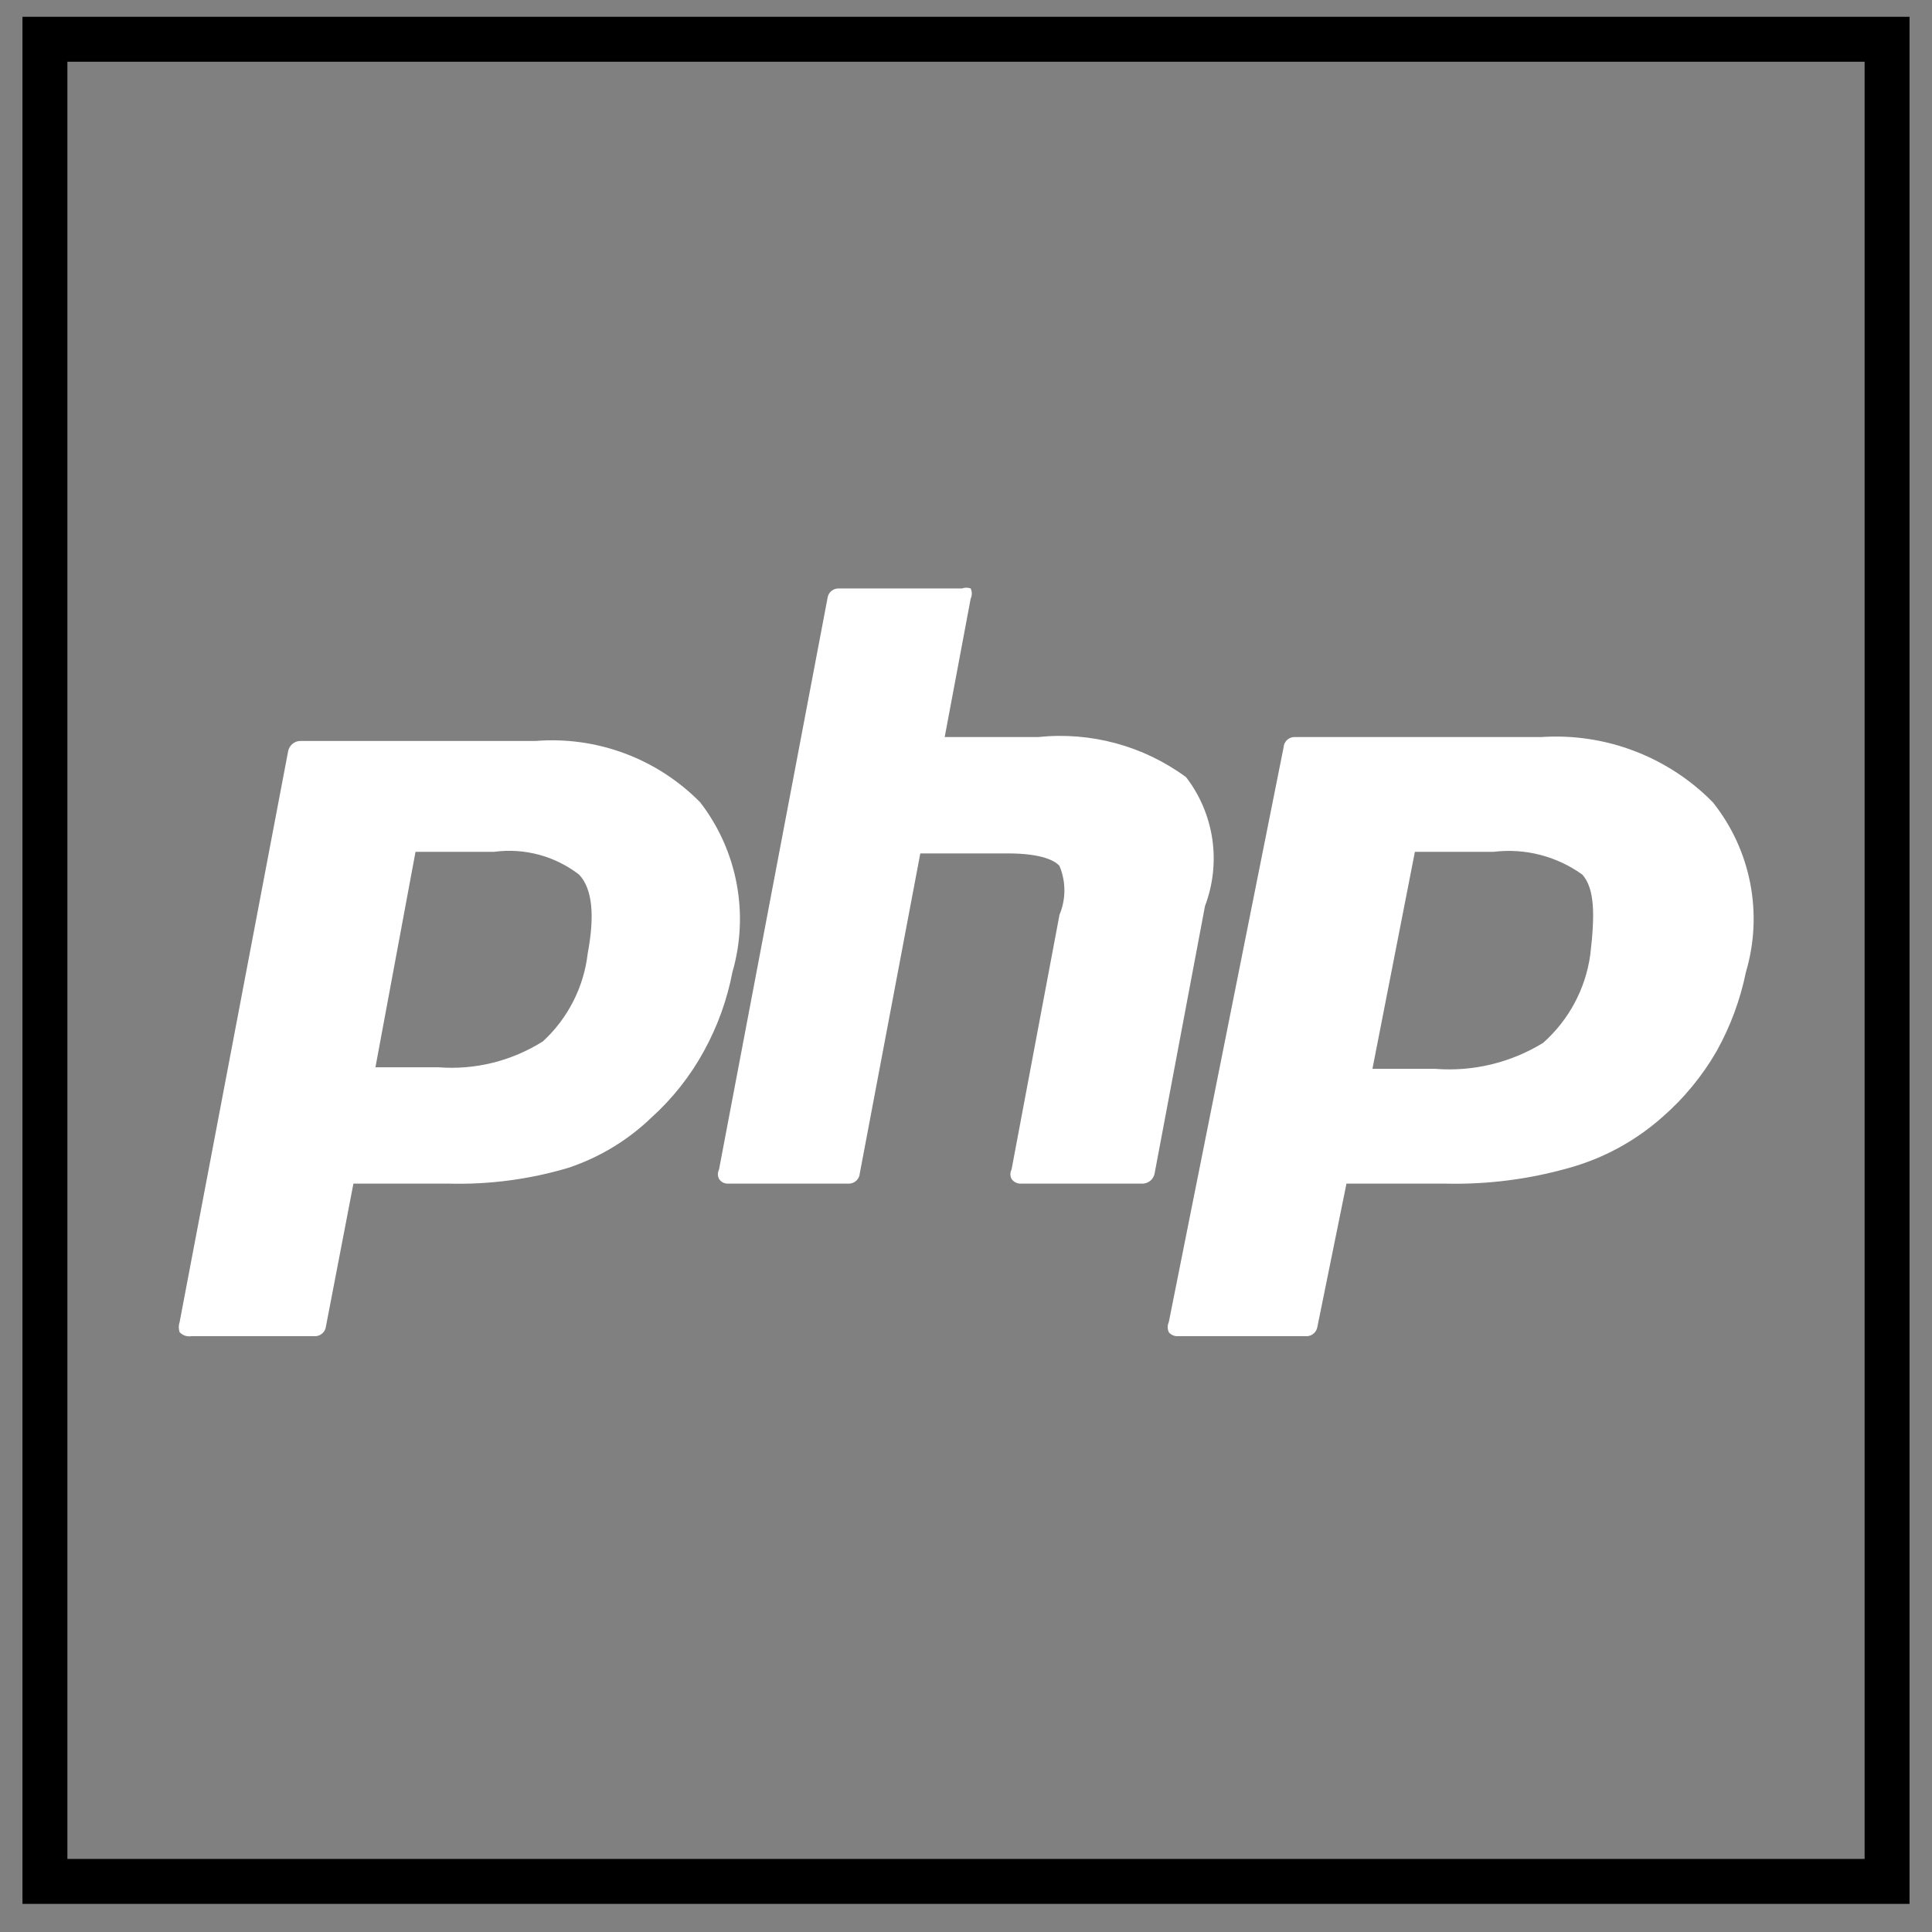 <svg width="43" height="43" viewBox="0 0 43 43" fill="none" xmlns="http://www.w3.org/2000/svg">
<rect x="0" y="0" width="43" height="43" fill="#808080" stroke="none"/>
<rect x="1" y="0.874" width="41" height="41" stroke="black"/>
<path d="M4.261 29.739H7.008C7.068 29.74 7.125 29.719 7.17 29.68C7.216 29.641 7.245 29.588 7.253 29.529L7.866 26.344H10.001C10.895 26.366 11.786 26.248 12.643 25.994C13.338 25.764 13.972 25.381 14.498 24.874C14.971 24.448 15.367 23.945 15.671 23.387C15.971 22.84 16.184 22.249 16.301 21.637C16.487 20.994 16.519 20.317 16.394 19.661C16.27 19.004 15.992 18.386 15.584 17.857C15.11 17.376 14.538 17.005 13.906 16.769C13.274 16.533 12.598 16.438 11.926 16.491H6.676C6.613 16.494 6.553 16.518 6.505 16.56C6.458 16.601 6.425 16.657 6.413 16.719L3.998 29.424C3.973 29.498 3.973 29.578 3.998 29.651C4.032 29.686 4.073 29.712 4.119 29.728C4.165 29.743 4.213 29.747 4.261 29.739ZM9.248 18.959H10.998C11.331 18.914 11.67 18.936 11.994 19.023C12.319 19.11 12.623 19.261 12.889 19.466C13.186 19.782 13.239 20.377 13.081 21.216C12.995 21.968 12.641 22.664 12.084 23.177C11.39 23.615 10.574 23.818 9.756 23.754H8.356L9.248 18.959ZM26.398 17.297C25.451 16.6 24.278 16.282 23.108 16.404H21.026L21.604 13.324C21.621 13.289 21.629 13.25 21.629 13.21C21.629 13.171 21.621 13.132 21.604 13.097C21.541 13.074 21.473 13.074 21.411 13.097H18.663C18.604 13.096 18.547 13.117 18.502 13.155C18.456 13.194 18.427 13.248 18.419 13.306L16.003 26.029C15.987 26.061 15.978 26.098 15.978 26.134C15.978 26.171 15.987 26.207 16.003 26.239C16.024 26.271 16.053 26.298 16.086 26.316C16.12 26.335 16.158 26.344 16.196 26.344H18.891C18.953 26.344 19.013 26.321 19.058 26.279C19.104 26.236 19.132 26.178 19.136 26.116L20.483 18.994H22.426C23.213 18.994 23.494 19.169 23.581 19.274C23.653 19.446 23.69 19.63 23.69 19.817C23.69 20.003 23.653 20.187 23.581 20.359L22.514 26.029C22.497 26.061 22.488 26.098 22.488 26.134C22.488 26.171 22.497 26.207 22.514 26.239C22.535 26.27 22.564 26.296 22.597 26.314C22.631 26.332 22.668 26.343 22.706 26.344H25.436C25.499 26.341 25.559 26.317 25.607 26.276C25.654 26.235 25.687 26.178 25.698 26.116L26.819 20.166C26.999 19.692 27.055 19.179 26.982 18.677C26.908 18.174 26.708 17.699 26.398 17.297ZM34.309 16.404H28.831C28.799 16.402 28.767 16.406 28.736 16.416C28.705 16.426 28.677 16.442 28.652 16.463C28.628 16.484 28.608 16.51 28.594 16.539C28.579 16.568 28.571 16.599 28.569 16.631L26.014 29.424C25.998 29.46 25.989 29.499 25.989 29.538C25.989 29.577 25.998 29.616 26.014 29.651C26.037 29.68 26.067 29.702 26.1 29.717C26.133 29.732 26.169 29.74 26.206 29.739H29.058C29.121 29.744 29.183 29.725 29.231 29.686C29.28 29.647 29.312 29.591 29.321 29.529L29.968 26.344H32.191C33.113 26.364 34.033 26.246 34.921 25.994C35.685 25.782 36.391 25.399 36.986 24.874C37.475 24.45 37.889 23.948 38.211 23.387C38.515 22.84 38.733 22.25 38.858 21.637C39.049 20.994 39.082 20.315 38.954 19.657C38.826 18.998 38.541 18.381 38.123 17.857C37.629 17.354 37.033 16.965 36.374 16.714C35.716 16.463 35.011 16.358 34.309 16.404ZM35.394 21.252C35.289 22.009 34.916 22.705 34.343 23.212C33.625 23.652 32.786 23.855 31.946 23.789H30.546L31.491 18.959H33.241C33.941 18.873 34.647 19.055 35.218 19.466C35.498 19.782 35.498 20.377 35.394 21.252Z" fill="white"/>
</svg>
